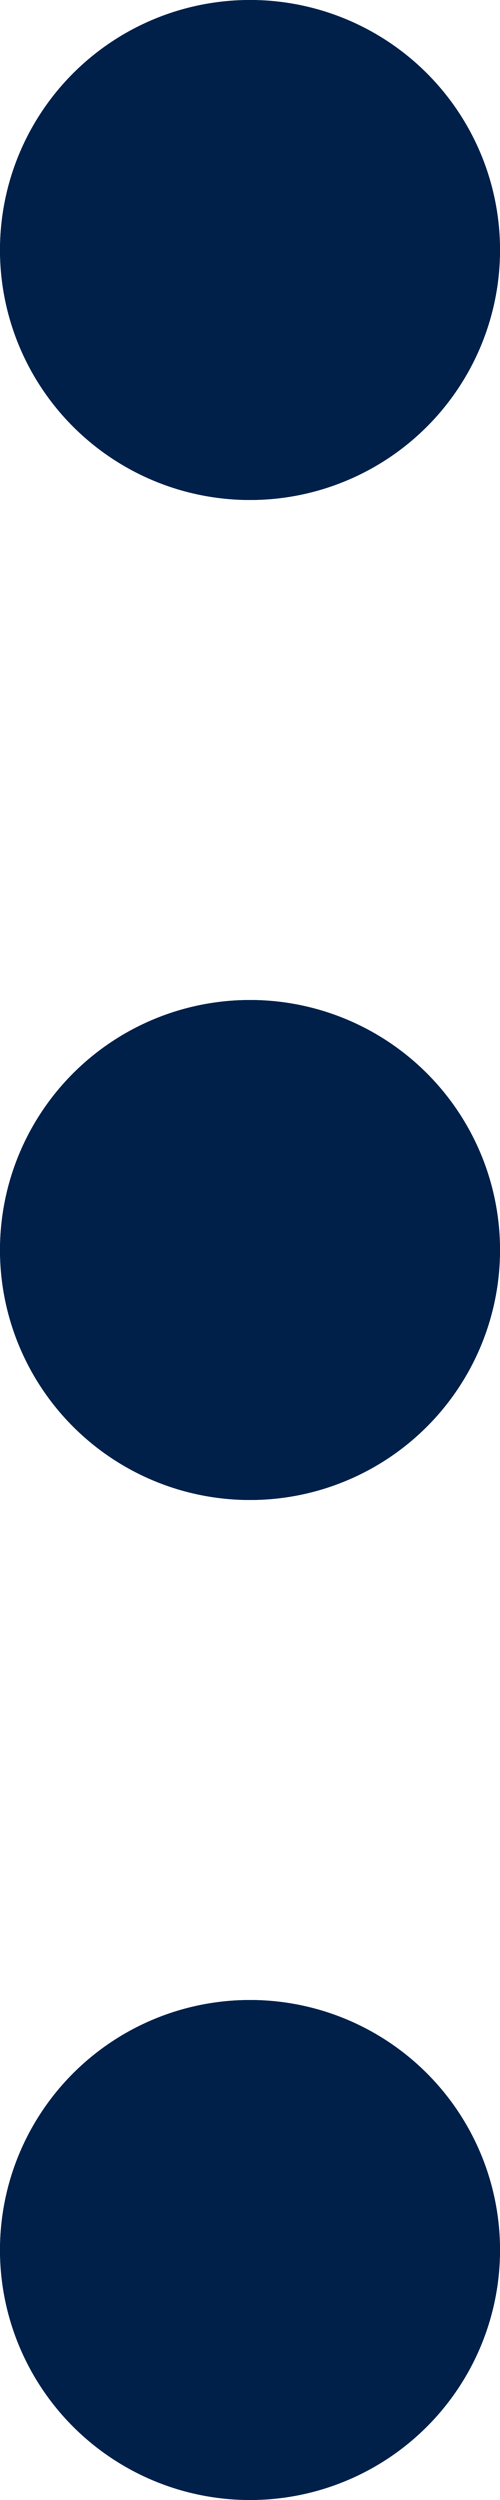 <svg xmlns="http://www.w3.org/2000/svg" width="3" height="15" viewBox="0 0 3 15"><defs><style>.a{fill:#00204a;stroke:#00204a;}.b{stroke:none;}.c{fill:none;}</style></defs><g transform="translate(3) rotate(90)"><g class="a" transform="translate(0 0)"><circle class="b" cx="1.5" cy="1.5" r="1.5"/><circle class="c" cx="1.5" cy="1.5" r="1"/></g><g class="a" transform="translate(6 0)"><circle class="b" cx="1.5" cy="1.5" r="1.5"/><circle class="c" cx="1.5" cy="1.5" r="1"/></g><g class="a" transform="translate(12 0)"><circle class="b" cx="1.5" cy="1.5" r="1.5"/><circle class="c" cx="1.5" cy="1.5" r="1"/></g></g></svg>